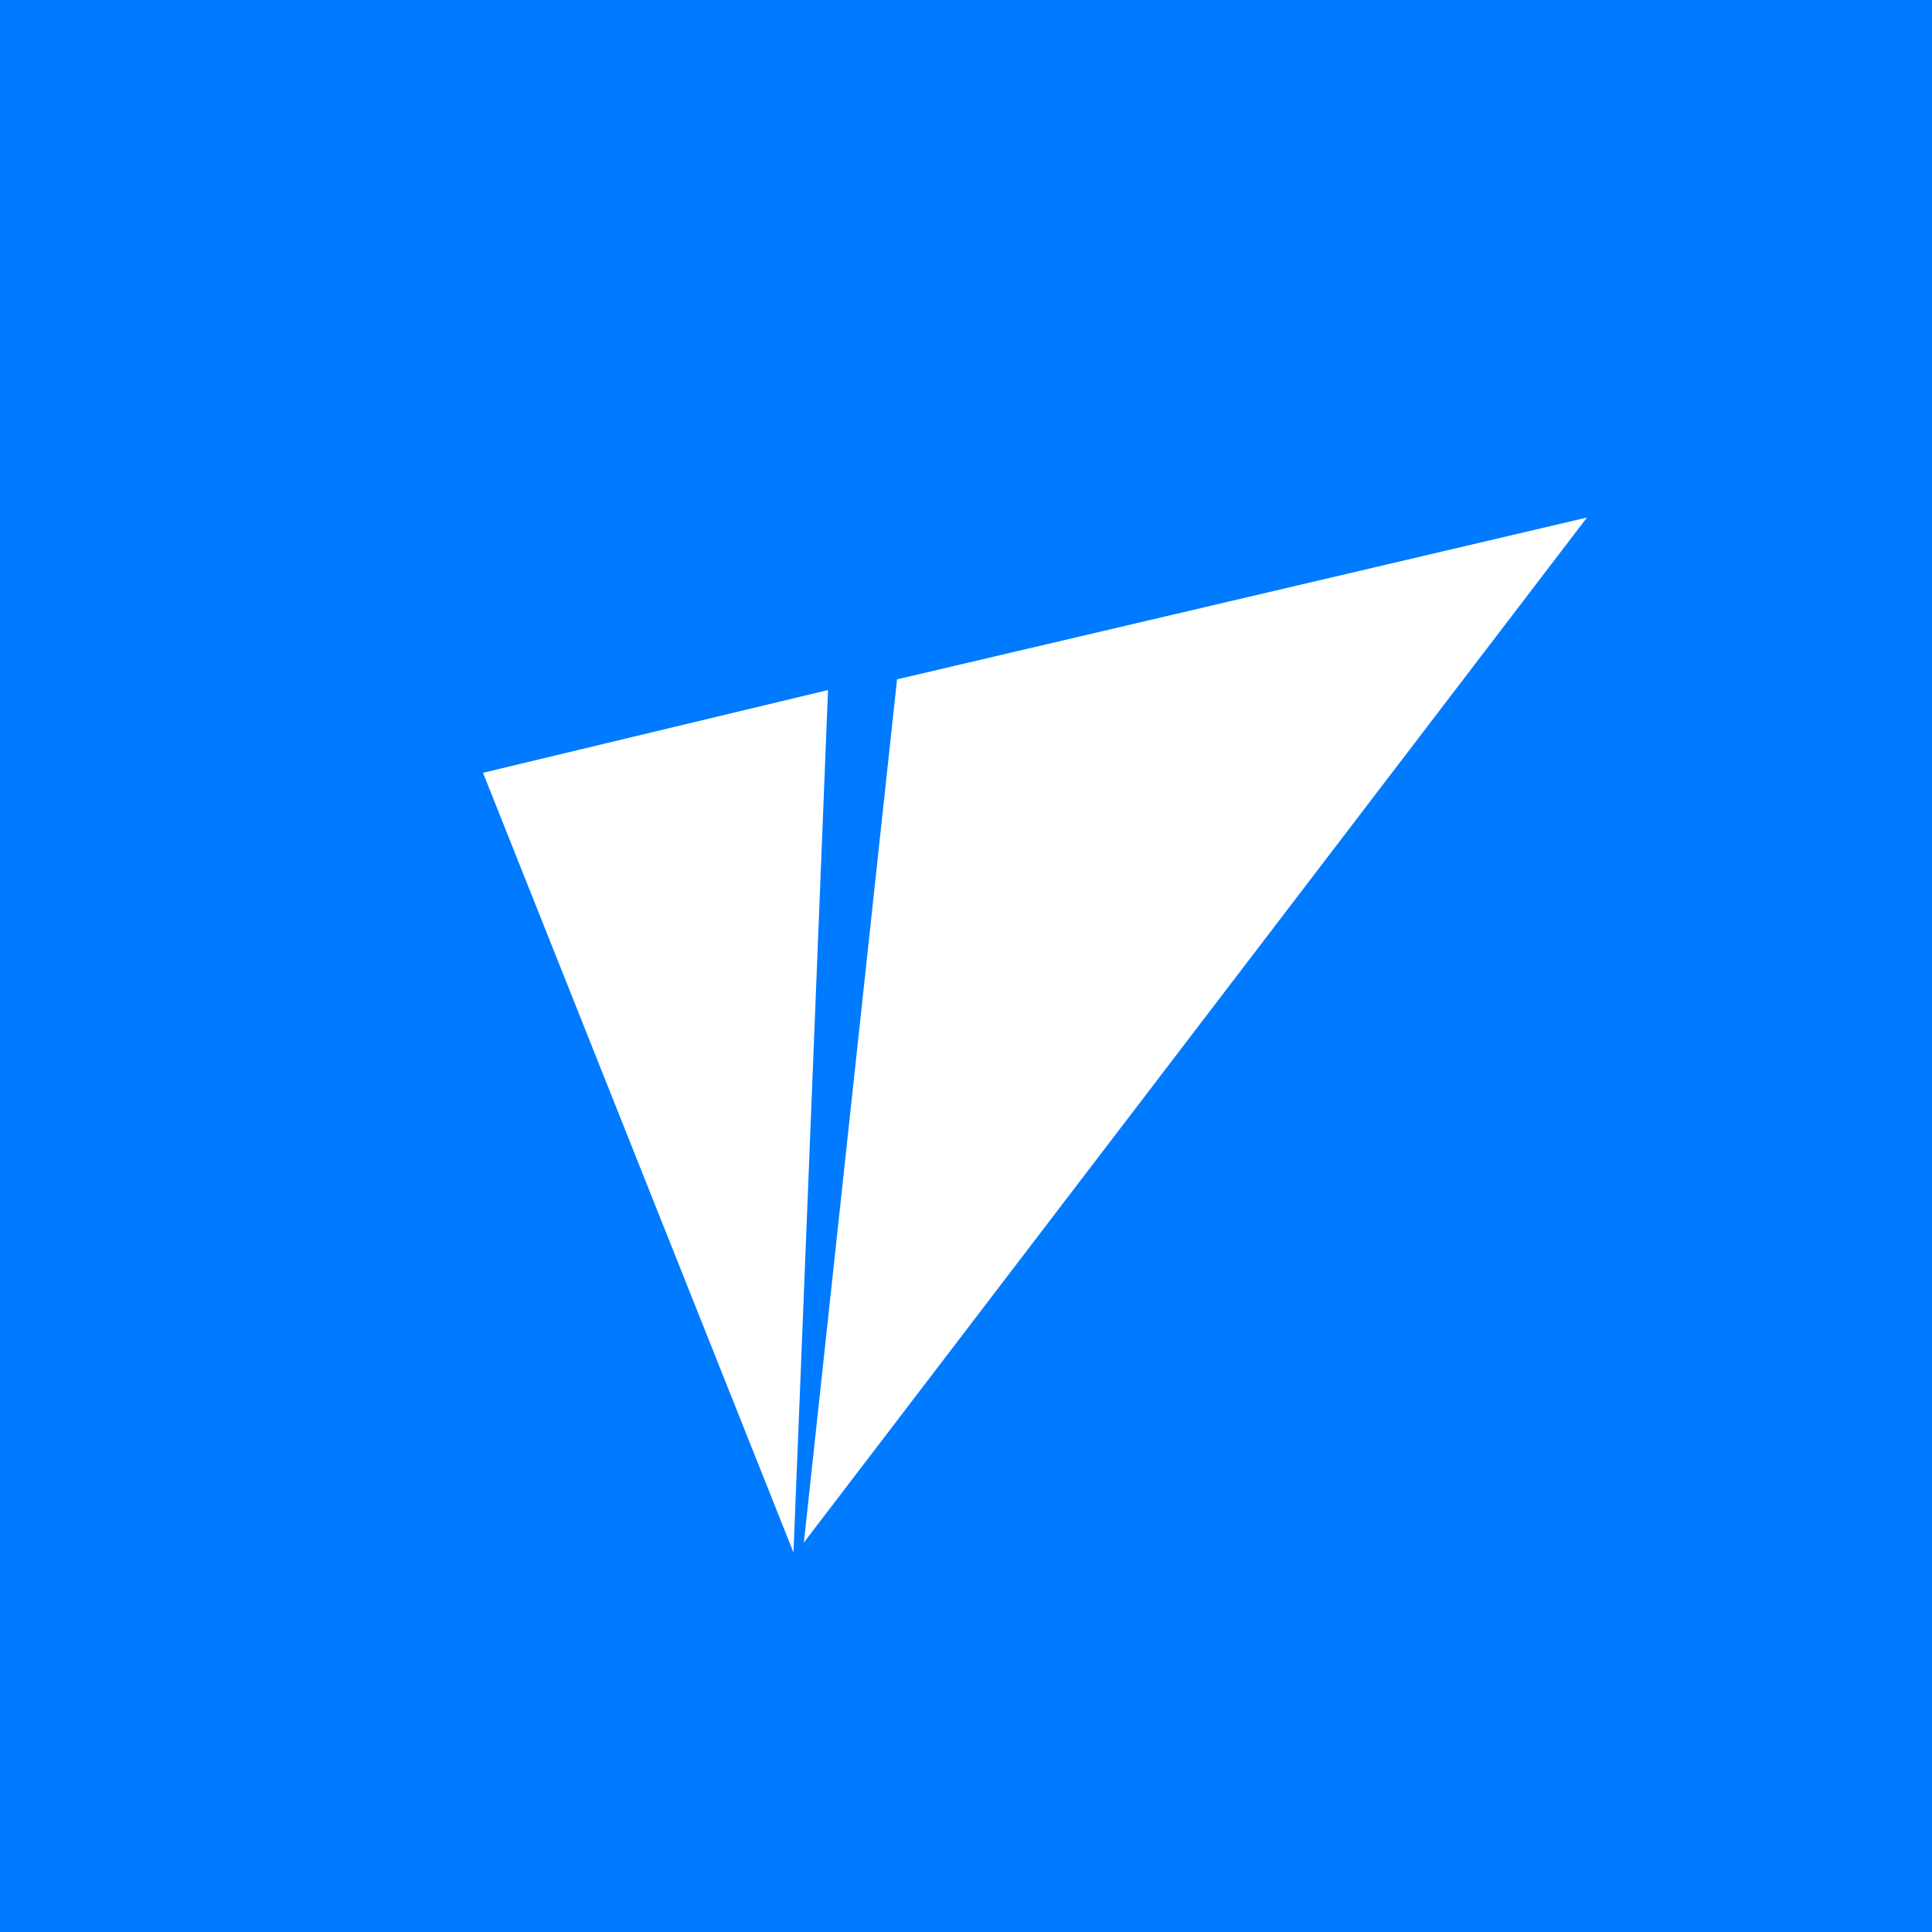 <svg width="24" height="24" viewBox="0 0 24 24" fill="none" xmlns="http://www.w3.org/2000/svg">
<rect x="0" y="0" width="24" height="24" fill="#333333" stroke="none"/>
<g clip-path="url(#clip0_31_20474)">
<path d="M0 0H24V24H0V0Z" fill="#007AFF"/>
<path d="M6 9.6L10.286 8.572L9.857 19.286L6 9.6ZM11.143 8.439L19.714 6.429L9.986 19.162L11.143 8.443V8.439Z" fill="white"/>
</g>
<defs>
<clipPath id="clip0_31_20474">
<rect width="24" height="24" fill="white"/>
</clipPath>
</defs>
</svg>
